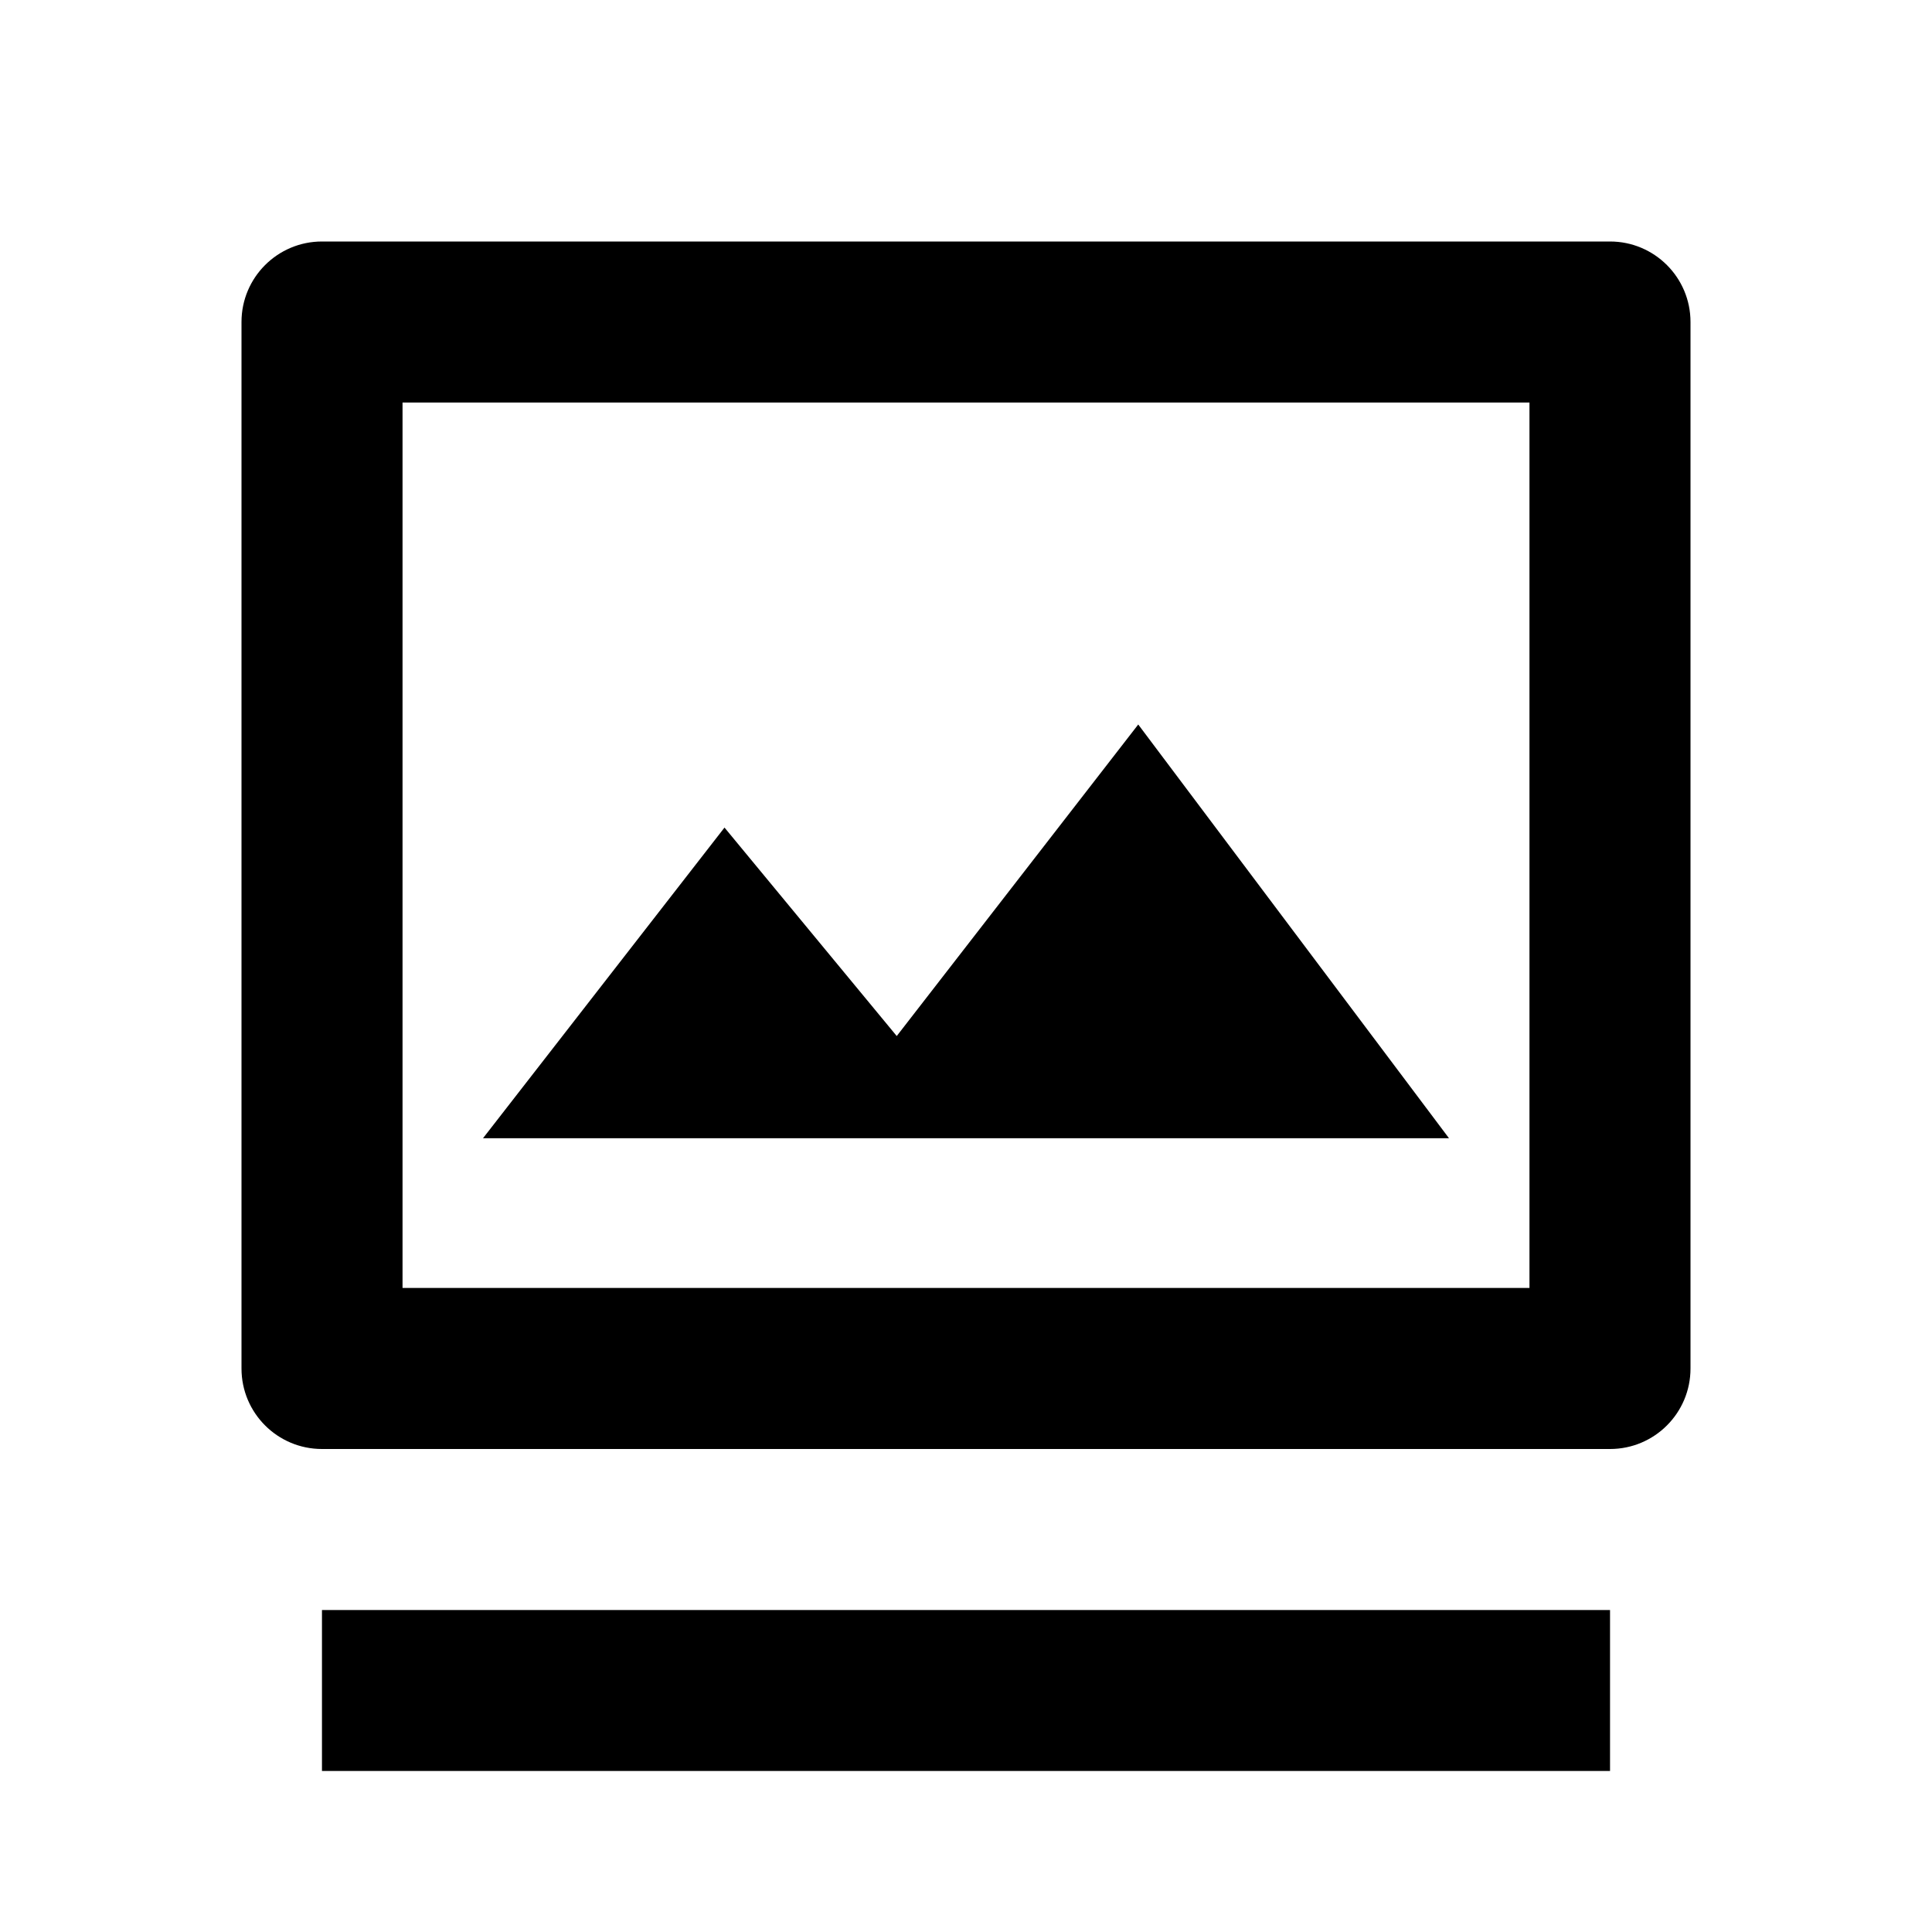 <svg width="20" height="20" viewBox="0 0 20 20" xmlns="http://www.w3.org/2000/svg">
<path d="M11.783 7.5L9.283 10.725L7.5 8.567L5 11.783H15L11.783 7.5Z"/>
<path fill-rule="evenodd" clip-rule="evenodd" d="M16.667 2.5H3.333C2.873 2.5 2.5 2.873 2.5 3.333V14.167C2.5 14.627 2.873 15 3.333 15H16.667C17.127 15 17.5 14.627 17.5 14.167V3.333C17.5 2.873 17.127 2.5 16.667 2.5ZM15.833 4.167H4.167V13.333H15.833V4.167Z"/>
<path d="M16.667 16.667H3.333V18.333H16.667V16.667Z"/>
</svg>
